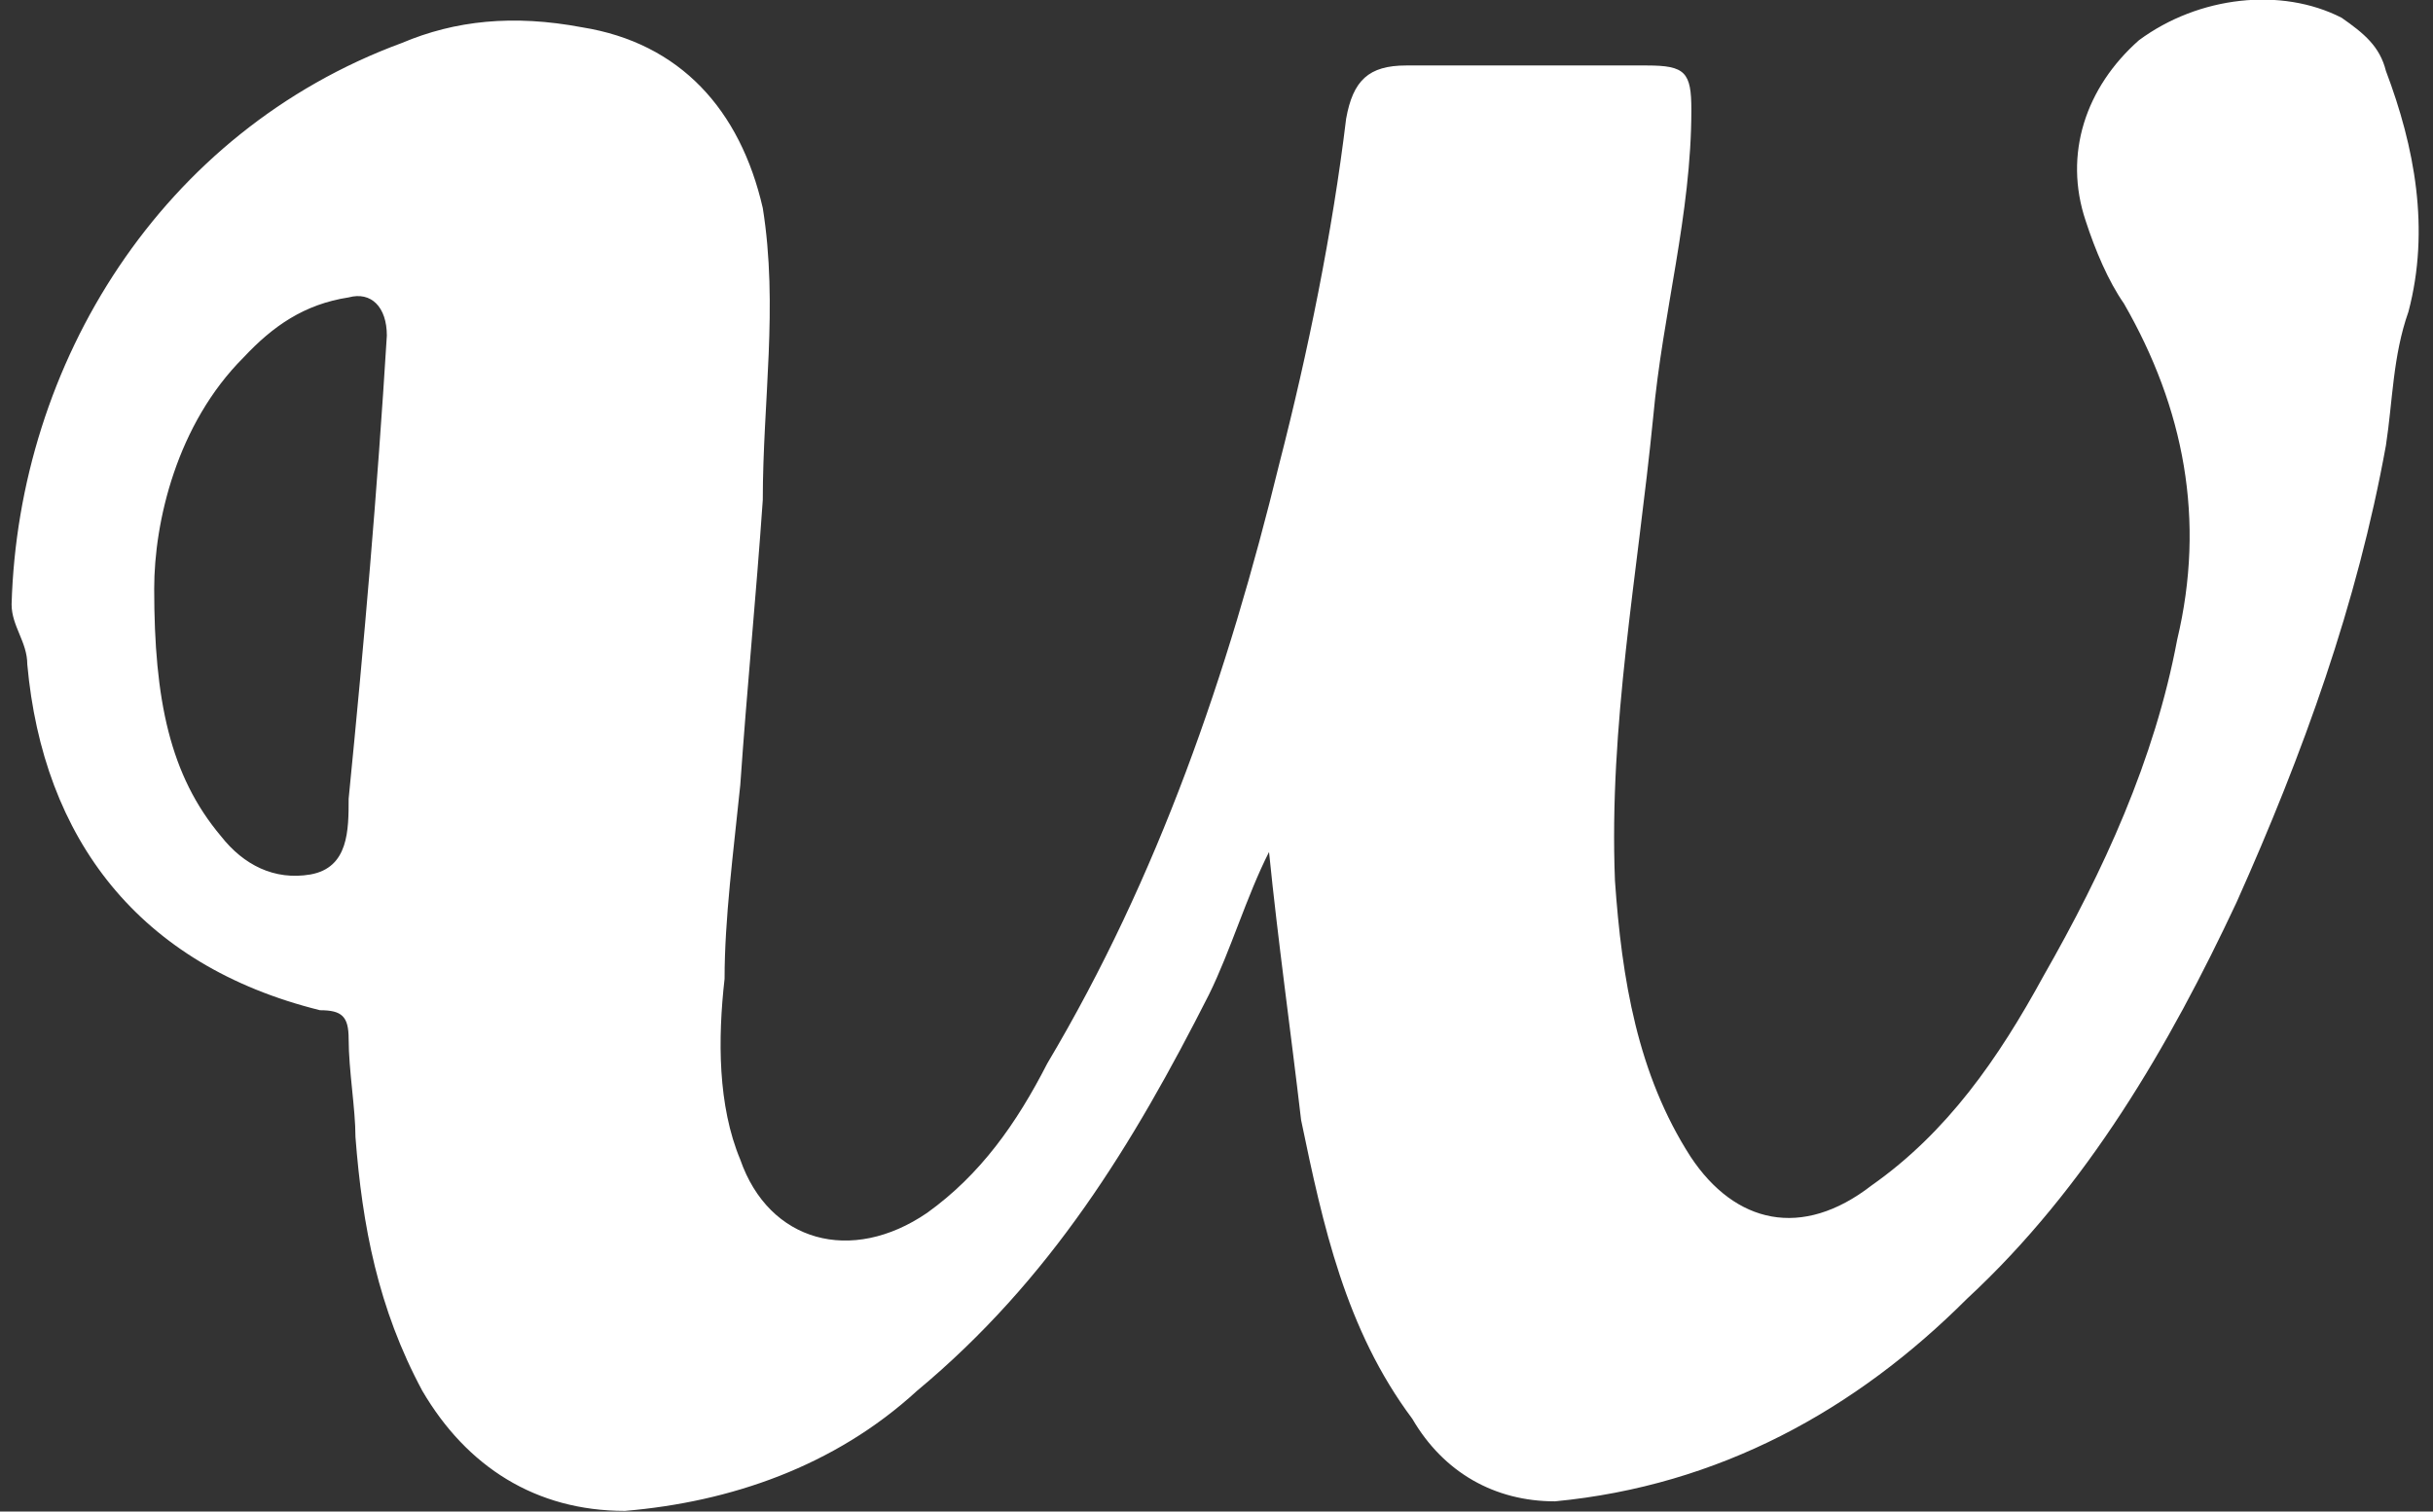 <?xml version="1.0" encoding="utf-8"?>
<!-- Generator: Adobe Illustrator 28.0.0, SVG Export Plug-In . SVG Version: 6.00 Build 0)  -->
<svg version="1.1" id="Capa_2_00000148654704281506211700000017660878983485509775_"
	 xmlns="http://www.w3.org/2000/svg" xmlns:xlink="http://www.w3.org/1999/xlink" x="0px" y="0px" viewBox="0 0 356.6 221.6"
	 style="enable-background:new 0 0 356.6 221.6;" xml:space="preserve">
<rect x="0" y="0" width="356.6" height="221.6" fill="#333333" stroke="none"/>
<style type="text/css">
	.st0{fill:#FFFFFF;}
</style>
<g id="Capa_2-2">
	<path class="st0" d="M186,124.9c-3.3,6.5-5.6,14.4-8.8,20.9c-11.1,21.9-23.2,41.8-42.8,58.1c-12.1,11.1-27.4,16.3-42.8,17.6
		c-13.1,0-23.2-6.5-29.7-17.6c-6.5-12.1-8.8-24.2-9.8-37.2c0-4.2-1-9.8-1-14.4c0-3.3-1-4.2-4.2-4.2C20.3,141.5,6.3,122.9,4,97.4
		c0-3.3-2.3-5.6-2.3-8.8c1-35.3,21.9-69.3,57.2-82.3C66.7,3,75.2,2.1,85.3,4c14.4,2.3,23.2,12.1,26.5,26.5c2.3,14.4,0,28.4,0,42.8
		c-1,14.4-2.3,27.4-3.3,41.8c-1,9.8-2.3,19.6-2.3,28.4c-1,8.8-1,18.6,2.3,26.5c4.2,12.1,16.3,15.4,27.4,7.8
		c7.8-5.6,13.1-13.1,17.6-21.9c16.3-27.4,26.5-57.2,34-87.9c4.2-16.3,7.8-34,9.8-50.6c1-5.6,3.3-7.8,8.8-7.8c12.1,0,24.2,0,35.3,0
		c5.6,0,6.5,1,6.5,6.5c0,15.4-4.2,29.7-5.6,45.1c-2.3,23.2-6.5,45.1-5.6,67.9c1,14.4,3.3,28.4,11.1,40.5c6.5,9.8,16.3,12.1,26.5,4.2
		c11.1-7.8,18.6-18.6,25.2-30.7c8.8-15.4,16.3-31.7,19.6-49.3c4.2-17.6,1-34-7.8-49.3c-2.3-3.3-4.2-7.8-5.6-12.1
		c-3.3-9.8,0-19.6,7.8-26.5c8.8-6.5,20.9-7.8,29.7-3.3c3.3,2.3,5.6,4.2,6.5,7.8c4.2,11.1,6.5,23.2,3.3,35.3
		c-2.3,6.5-2.3,13.1-3.3,19.6c-4.2,23.2-12.1,45.1-21.9,67c-9.8,20.9-21.9,41.8-39.5,58.1c-16.3,16.3-36.3,27.4-60.4,29.7
		c-8.8,0-16.3-4.2-20.9-12.1c-9.8-13.1-13.1-28.4-16.3-43.8C189.2,151.3,187.3,137.9,186,124.9L186,124.9L186,124.9z M22.6,86.3
		c0,16.3,2.3,27.4,9.8,36.3c3.3,4.2,7.8,6.5,13.1,5.6c5.6-1,5.6-6.5,5.6-11.1c2.3-23.2,4.2-45.1,5.6-67.9c0-4.2-2.3-6.5-5.6-5.6
		c-6.5,1-11.1,4.2-15.4,8.8C25.9,62.2,22.6,76.5,22.6,86.3L22.6,86.3L22.6,86.3z"/>
</g>
</svg>
